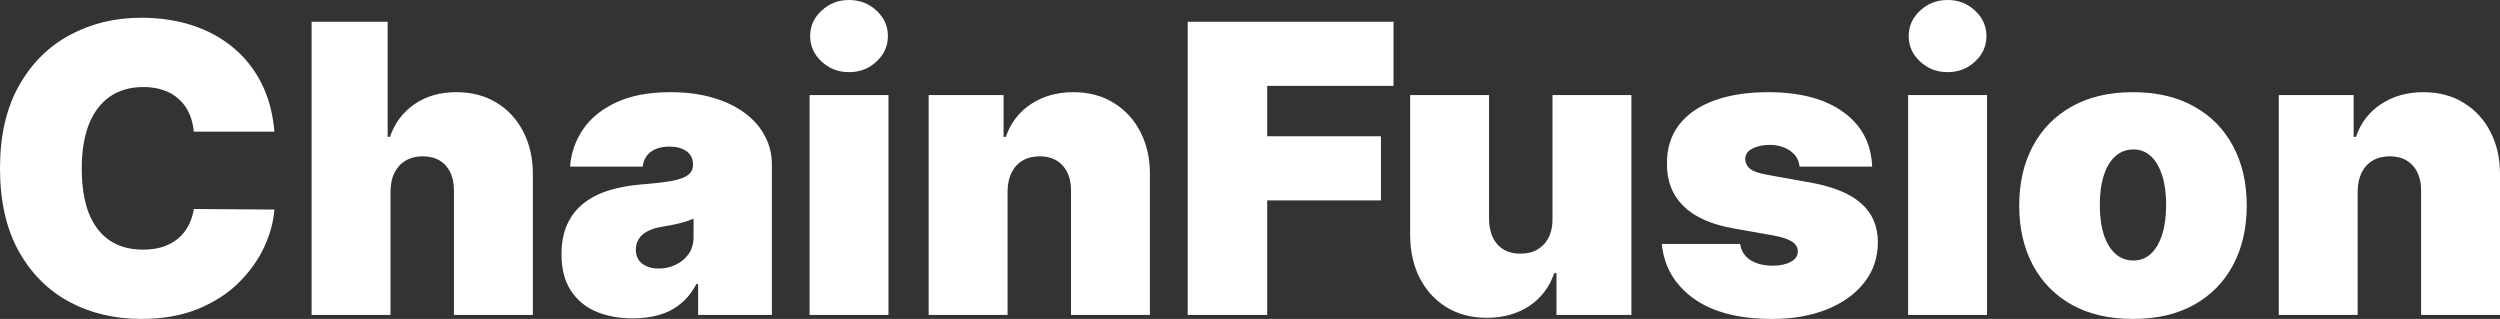 <svg width="243" height="31" viewBox="0 0 243 31" fill="none" xmlns="http://www.w3.org/2000/svg">
<rect x="0" y="0" width="243" height="31" fill="#333333" stroke="none"/>
<path d="M26.673 12.801H18.838C18.782 12.151 18.634 11.562 18.393 11.034C18.162 10.505 17.837 10.05 17.421 9.67C17.013 9.28 16.518 8.984 15.934 8.78C15.351 8.566 14.689 8.46 13.948 8.46C12.651 8.46 11.554 8.775 10.655 9.406C9.766 10.036 9.09 10.941 8.627 12.119C8.173 13.297 7.946 14.711 7.946 16.363C7.946 18.106 8.178 19.567 8.641 20.745C9.113 21.914 9.794 22.795 10.683 23.389C11.572 23.973 12.642 24.265 13.892 24.265C14.605 24.265 15.244 24.177 15.809 24.001C16.374 23.816 16.865 23.551 17.282 23.208C17.698 22.865 18.037 22.452 18.296 21.97C18.564 21.478 18.745 20.926 18.838 20.314L26.673 20.37C26.58 21.576 26.242 22.805 25.659 24.057C25.075 25.3 24.246 26.45 23.172 27.508C22.107 28.556 20.787 29.4 19.213 30.04C17.638 30.68 15.809 31 13.725 31C11.114 31 8.771 30.439 6.696 29.316C4.631 28.194 2.996 26.543 1.792 24.363C0.597 22.183 0 19.516 0 16.363C0 13.19 0.611 10.519 1.834 8.348C3.056 6.168 4.705 4.522 6.779 3.409C8.854 2.287 11.169 1.725 13.725 1.725C15.522 1.725 17.175 1.971 18.685 2.463C20.194 2.954 21.519 3.673 22.658 4.619C23.797 5.556 24.714 6.711 25.409 8.084C26.103 9.457 26.525 11.029 26.673 12.801ZM37.957 18.589V30.61H30.288V2.115H37.679V13.302H37.901C38.383 11.938 39.184 10.876 40.304 10.115C41.425 9.345 42.773 8.96 44.347 8.96C45.856 8.96 47.167 9.304 48.278 9.99C49.399 10.677 50.265 11.623 50.876 12.829C51.497 14.034 51.802 15.416 51.793 16.975V30.61H44.124V18.589C44.134 17.531 43.87 16.701 43.333 16.098C42.805 15.495 42.05 15.194 41.068 15.194C40.448 15.194 39.902 15.333 39.429 15.611C38.966 15.88 38.605 16.27 38.345 16.78C38.096 17.281 37.966 17.884 37.957 18.589ZM61.524 30.944C60.163 30.944 58.959 30.722 57.912 30.276C56.875 29.822 56.06 29.135 55.467 28.217C54.875 27.299 54.579 26.13 54.579 24.711C54.579 23.542 54.777 22.545 55.176 21.719C55.574 20.884 56.13 20.203 56.843 19.674C57.556 19.145 58.385 18.742 59.33 18.463C60.284 18.185 61.311 18.004 62.414 17.921C63.608 17.828 64.567 17.717 65.289 17.587C66.021 17.448 66.549 17.258 66.873 17.017C67.197 16.766 67.359 16.437 67.359 16.029V15.973C67.359 15.416 67.146 14.99 66.72 14.693C66.294 14.396 65.748 14.248 65.081 14.248C64.349 14.248 63.752 14.41 63.289 14.735C62.835 15.05 62.562 15.537 62.469 16.196H55.412C55.504 14.897 55.917 13.7 56.648 12.606C57.389 11.502 58.468 10.621 59.885 9.962C61.302 9.294 63.071 8.96 65.192 8.96C66.72 8.96 68.091 9.141 69.304 9.503C70.517 9.856 71.55 10.352 72.402 10.992C73.254 11.623 73.902 12.365 74.347 13.218C74.801 14.062 75.027 14.98 75.027 15.973V30.61H67.859V27.605H67.692C67.266 28.403 66.748 29.047 66.136 29.539C65.535 30.03 64.845 30.388 64.067 30.61C63.298 30.833 62.451 30.944 61.524 30.944ZM64.025 26.102C64.608 26.102 65.155 25.982 65.664 25.74C66.183 25.499 66.604 25.151 66.929 24.697C67.253 24.242 67.415 23.691 67.415 23.041V21.26C67.211 21.344 66.993 21.422 66.762 21.497C66.54 21.571 66.299 21.64 66.04 21.705C65.789 21.77 65.521 21.831 65.234 21.886C64.956 21.942 64.664 21.993 64.359 22.039C63.766 22.132 63.279 22.285 62.9 22.498C62.529 22.703 62.251 22.958 62.066 23.264C61.89 23.561 61.802 23.895 61.802 24.265C61.802 24.859 62.011 25.314 62.427 25.629C62.844 25.945 63.377 26.102 64.025 26.102ZM78.692 30.61V9.239H86.36V30.61H78.692ZM82.526 7.013C81.489 7.013 80.6 6.669 79.859 5.983C79.117 5.297 78.747 4.471 78.747 3.506C78.747 2.542 79.117 1.716 79.859 1.03C80.6 0.343 81.489 0 82.526 0C83.572 0 84.461 0.343 85.193 1.03C85.934 1.716 86.305 2.542 86.305 3.506C86.305 4.471 85.934 5.297 85.193 5.983C84.461 6.669 83.572 7.013 82.526 7.013ZM97.935 18.589V30.61H90.267V9.239H97.547V13.302H97.769C98.232 11.947 99.047 10.885 100.214 10.115C101.39 9.345 102.761 8.96 104.326 8.96C105.836 8.96 107.146 9.308 108.257 10.004C109.378 10.69 110.244 11.636 110.855 12.842C111.476 14.048 111.781 15.426 111.772 16.975V30.61H104.104V18.589C104.113 17.531 103.844 16.701 103.298 16.098C102.761 15.495 102.01 15.194 101.047 15.194C100.417 15.194 99.867 15.333 99.394 15.611C98.931 15.88 98.575 16.27 98.325 16.78C98.074 17.281 97.945 17.884 97.935 18.589ZM115.446 30.61V2.115H135.451V8.348H123.171V13.246H134.229V19.479H123.171V30.61H115.446ZM150.903 21.26V9.239H158.571V30.61H151.291V26.547H151.069C150.606 27.911 149.796 28.978 148.638 29.748C147.48 30.508 146.105 30.889 144.512 30.889C143.021 30.889 141.715 30.545 140.595 29.859C139.483 29.172 138.617 28.226 137.997 27.02C137.385 25.815 137.075 24.433 137.066 22.874V9.239H144.734V21.26C144.744 22.318 145.012 23.148 145.54 23.751C146.077 24.354 146.828 24.655 147.791 24.655C148.43 24.655 148.981 24.521 149.444 24.252C149.916 23.973 150.277 23.584 150.527 23.083C150.787 22.573 150.912 21.965 150.903 21.26ZM181.975 16.196H174.918C174.881 15.76 174.728 15.384 174.46 15.069C174.191 14.753 173.844 14.512 173.418 14.345C173.001 14.169 172.538 14.081 172.029 14.081C171.371 14.081 170.806 14.201 170.334 14.443C169.862 14.684 169.63 15.027 169.64 15.472C169.63 15.787 169.764 16.08 170.042 16.349C170.329 16.618 170.88 16.826 171.695 16.975L176.03 17.754C178.215 18.153 179.841 18.825 180.906 19.771C181.98 20.708 182.522 21.965 182.531 23.542C182.522 25.063 182.068 26.385 181.17 27.508C180.281 28.621 179.063 29.483 177.516 30.095C175.979 30.698 174.224 31 172.251 31C168.991 31 166.439 30.332 164.597 28.996C162.763 27.66 161.739 25.898 161.527 23.709H169.139C169.241 24.386 169.575 24.91 170.14 25.281C170.714 25.643 171.436 25.824 172.307 25.824C173.01 25.824 173.589 25.703 174.043 25.462C174.506 25.221 174.742 24.878 174.752 24.433C174.742 24.024 174.539 23.7 174.14 23.459C173.752 23.217 173.14 23.023 172.307 22.874L168.528 22.206C166.351 21.826 164.721 21.102 163.638 20.036C162.554 18.969 162.017 17.596 162.027 15.917C162.017 14.433 162.406 13.176 163.193 12.147C163.99 11.108 165.124 10.319 166.597 9.781C168.079 9.234 169.834 8.96 171.862 8.96C174.946 8.96 177.377 9.6 179.156 10.88C180.943 12.161 181.883 13.932 181.975 16.196ZM185.469 30.61V9.239H193.138V30.61H185.469ZM189.303 7.013C188.266 7.013 187.377 6.669 186.636 5.983C185.896 5.297 185.525 4.471 185.525 3.506C185.525 2.542 185.896 1.716 186.636 1.03C187.377 0.343 188.266 0 189.303 0C190.35 0 191.239 0.343 191.971 1.03C192.712 1.716 193.082 2.542 193.082 3.506C193.082 4.471 192.712 5.297 191.971 5.983C191.239 6.669 190.35 7.013 189.303 7.013ZM207.325 31C205.01 31 203.028 30.541 201.379 29.622C199.731 28.695 198.467 27.405 197.587 25.754C196.707 24.094 196.267 22.169 196.267 19.98C196.267 17.791 196.707 15.871 197.587 14.22C198.467 12.559 199.731 11.27 201.379 10.352C203.028 9.424 205.01 8.96 207.325 8.96C209.641 8.96 211.622 9.424 213.271 10.352C214.919 11.27 216.183 12.559 217.063 14.22C217.943 15.871 218.383 17.791 218.383 19.98C218.383 22.169 217.943 24.094 217.063 25.754C216.183 27.405 214.919 28.695 213.271 29.622C211.622 30.541 209.641 31 207.325 31ZM207.381 25.323C208.029 25.323 208.589 25.105 209.062 24.669C209.534 24.233 209.9 23.612 210.159 22.805C210.419 21.998 210.548 21.038 210.548 19.924C210.548 18.802 210.419 17.842 210.159 17.044C209.9 16.237 209.534 15.616 209.062 15.18C208.589 14.744 208.029 14.526 207.381 14.526C206.695 14.526 206.107 14.744 205.617 15.18C205.126 15.616 204.751 16.237 204.491 17.044C204.232 17.842 204.102 18.802 204.102 19.924C204.102 21.038 204.232 21.998 204.491 22.805C204.751 23.612 205.126 24.233 205.617 24.669C206.107 25.105 206.695 25.323 207.381 25.323ZM229.164 18.589V30.61H221.495V9.239H228.774V13.302H228.997C229.46 11.947 230.275 10.885 231.442 10.115C232.618 9.345 233.989 8.96 235.554 8.96C237.063 8.96 238.374 9.308 239.485 10.004C240.606 10.69 241.472 11.636 242.083 12.842C242.704 14.048 243.009 15.426 243 16.975V30.61H235.331V18.589C235.341 17.531 235.072 16.701 234.526 16.098C233.989 15.495 233.239 15.194 232.275 15.194C231.646 15.194 231.094 15.333 230.622 15.611C230.159 15.88 229.802 16.27 229.552 16.78C229.302 17.281 229.173 17.884 229.164 18.589Z" fill="white"/>
</svg>
